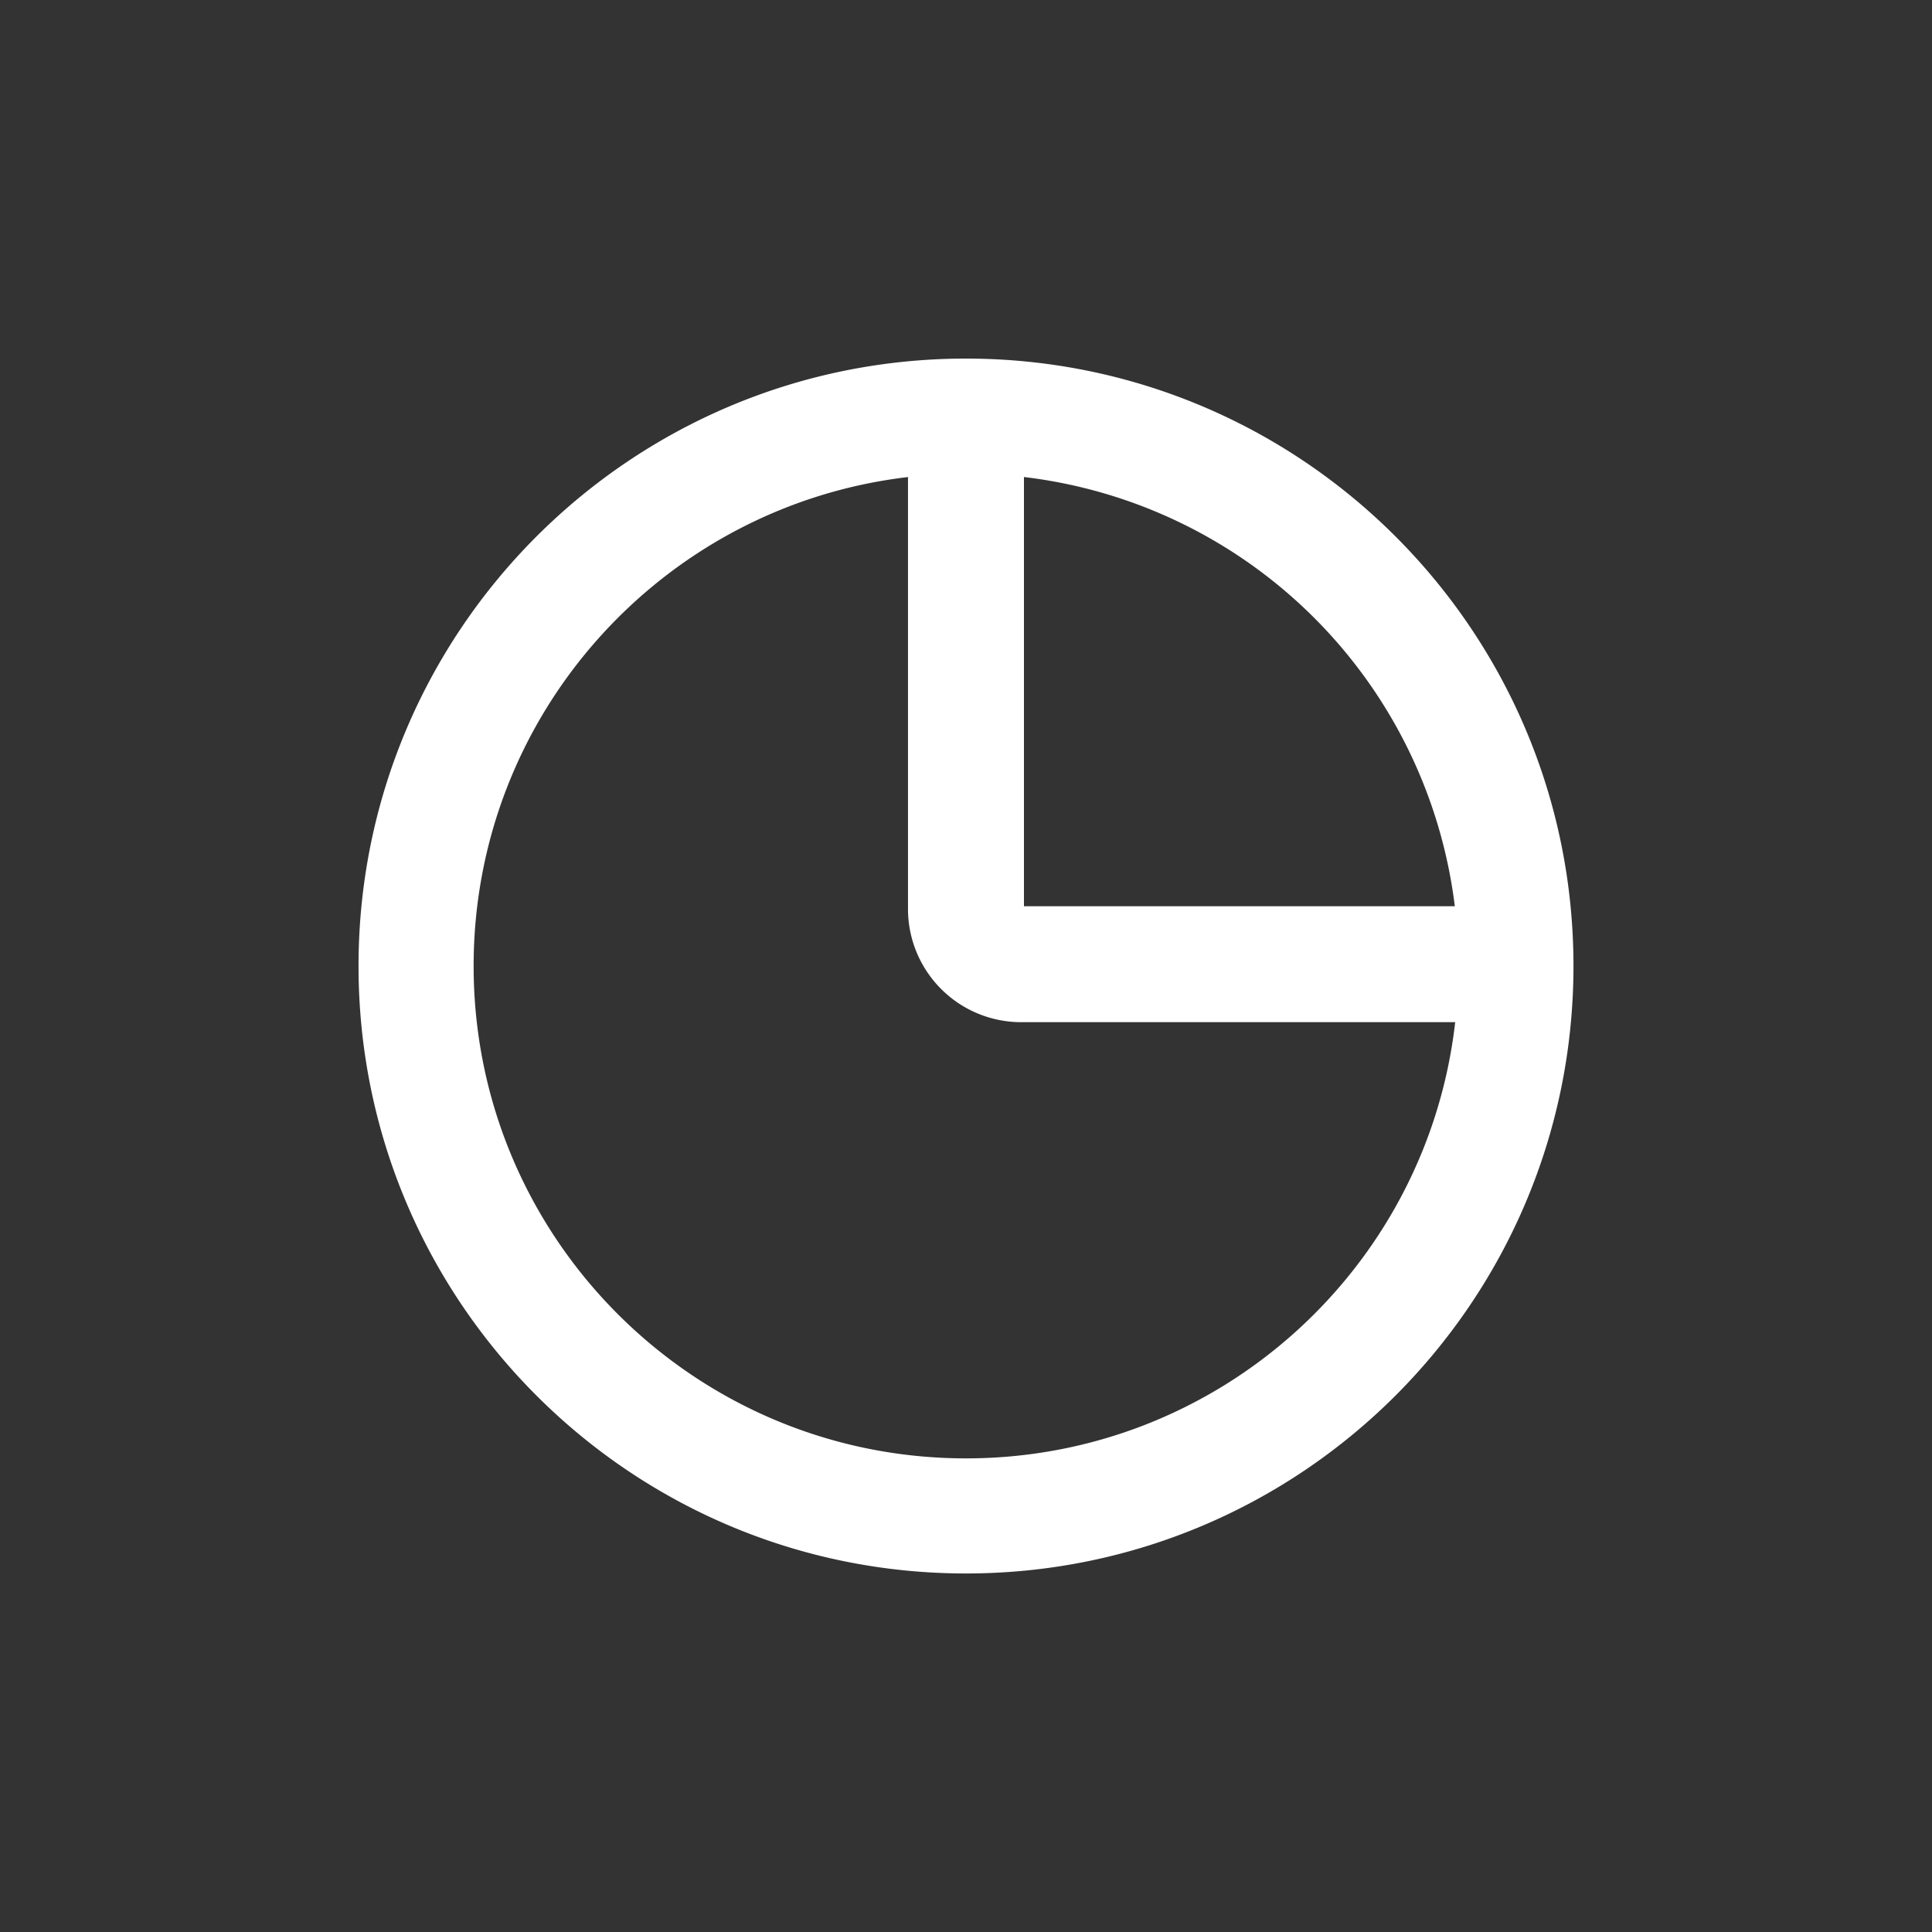 <svg width="40" height="40" fill="none" xmlns="http://www.w3.org/2000/svg"><rect width="100%" height="100%" fill="#333333" stroke="none"/><path fill-rule="evenodd" clip-rule="evenodd" d="M30.128 21.163c-.577 5.083-4.891 9.031-10.128 9.031-5.63 0-10.194-4.564-10.194-10.194 0-5.223 3.93-9.53 8.993-10.123v8.942a2.344 2.344 0 0 0 2.344 2.344zm-.009-2.4H21.2V9.876a10.198 10.198 0 0 1 8.92 8.885zM32.577 20c0 6.946-5.631 12.577-12.577 12.577S7.423 26.947 7.423 20c0-6.945 5.631-12.576 12.577-12.576S32.577 13.054 32.577 20z" fill="#fff" style="stroke-width:1.4"/></svg>